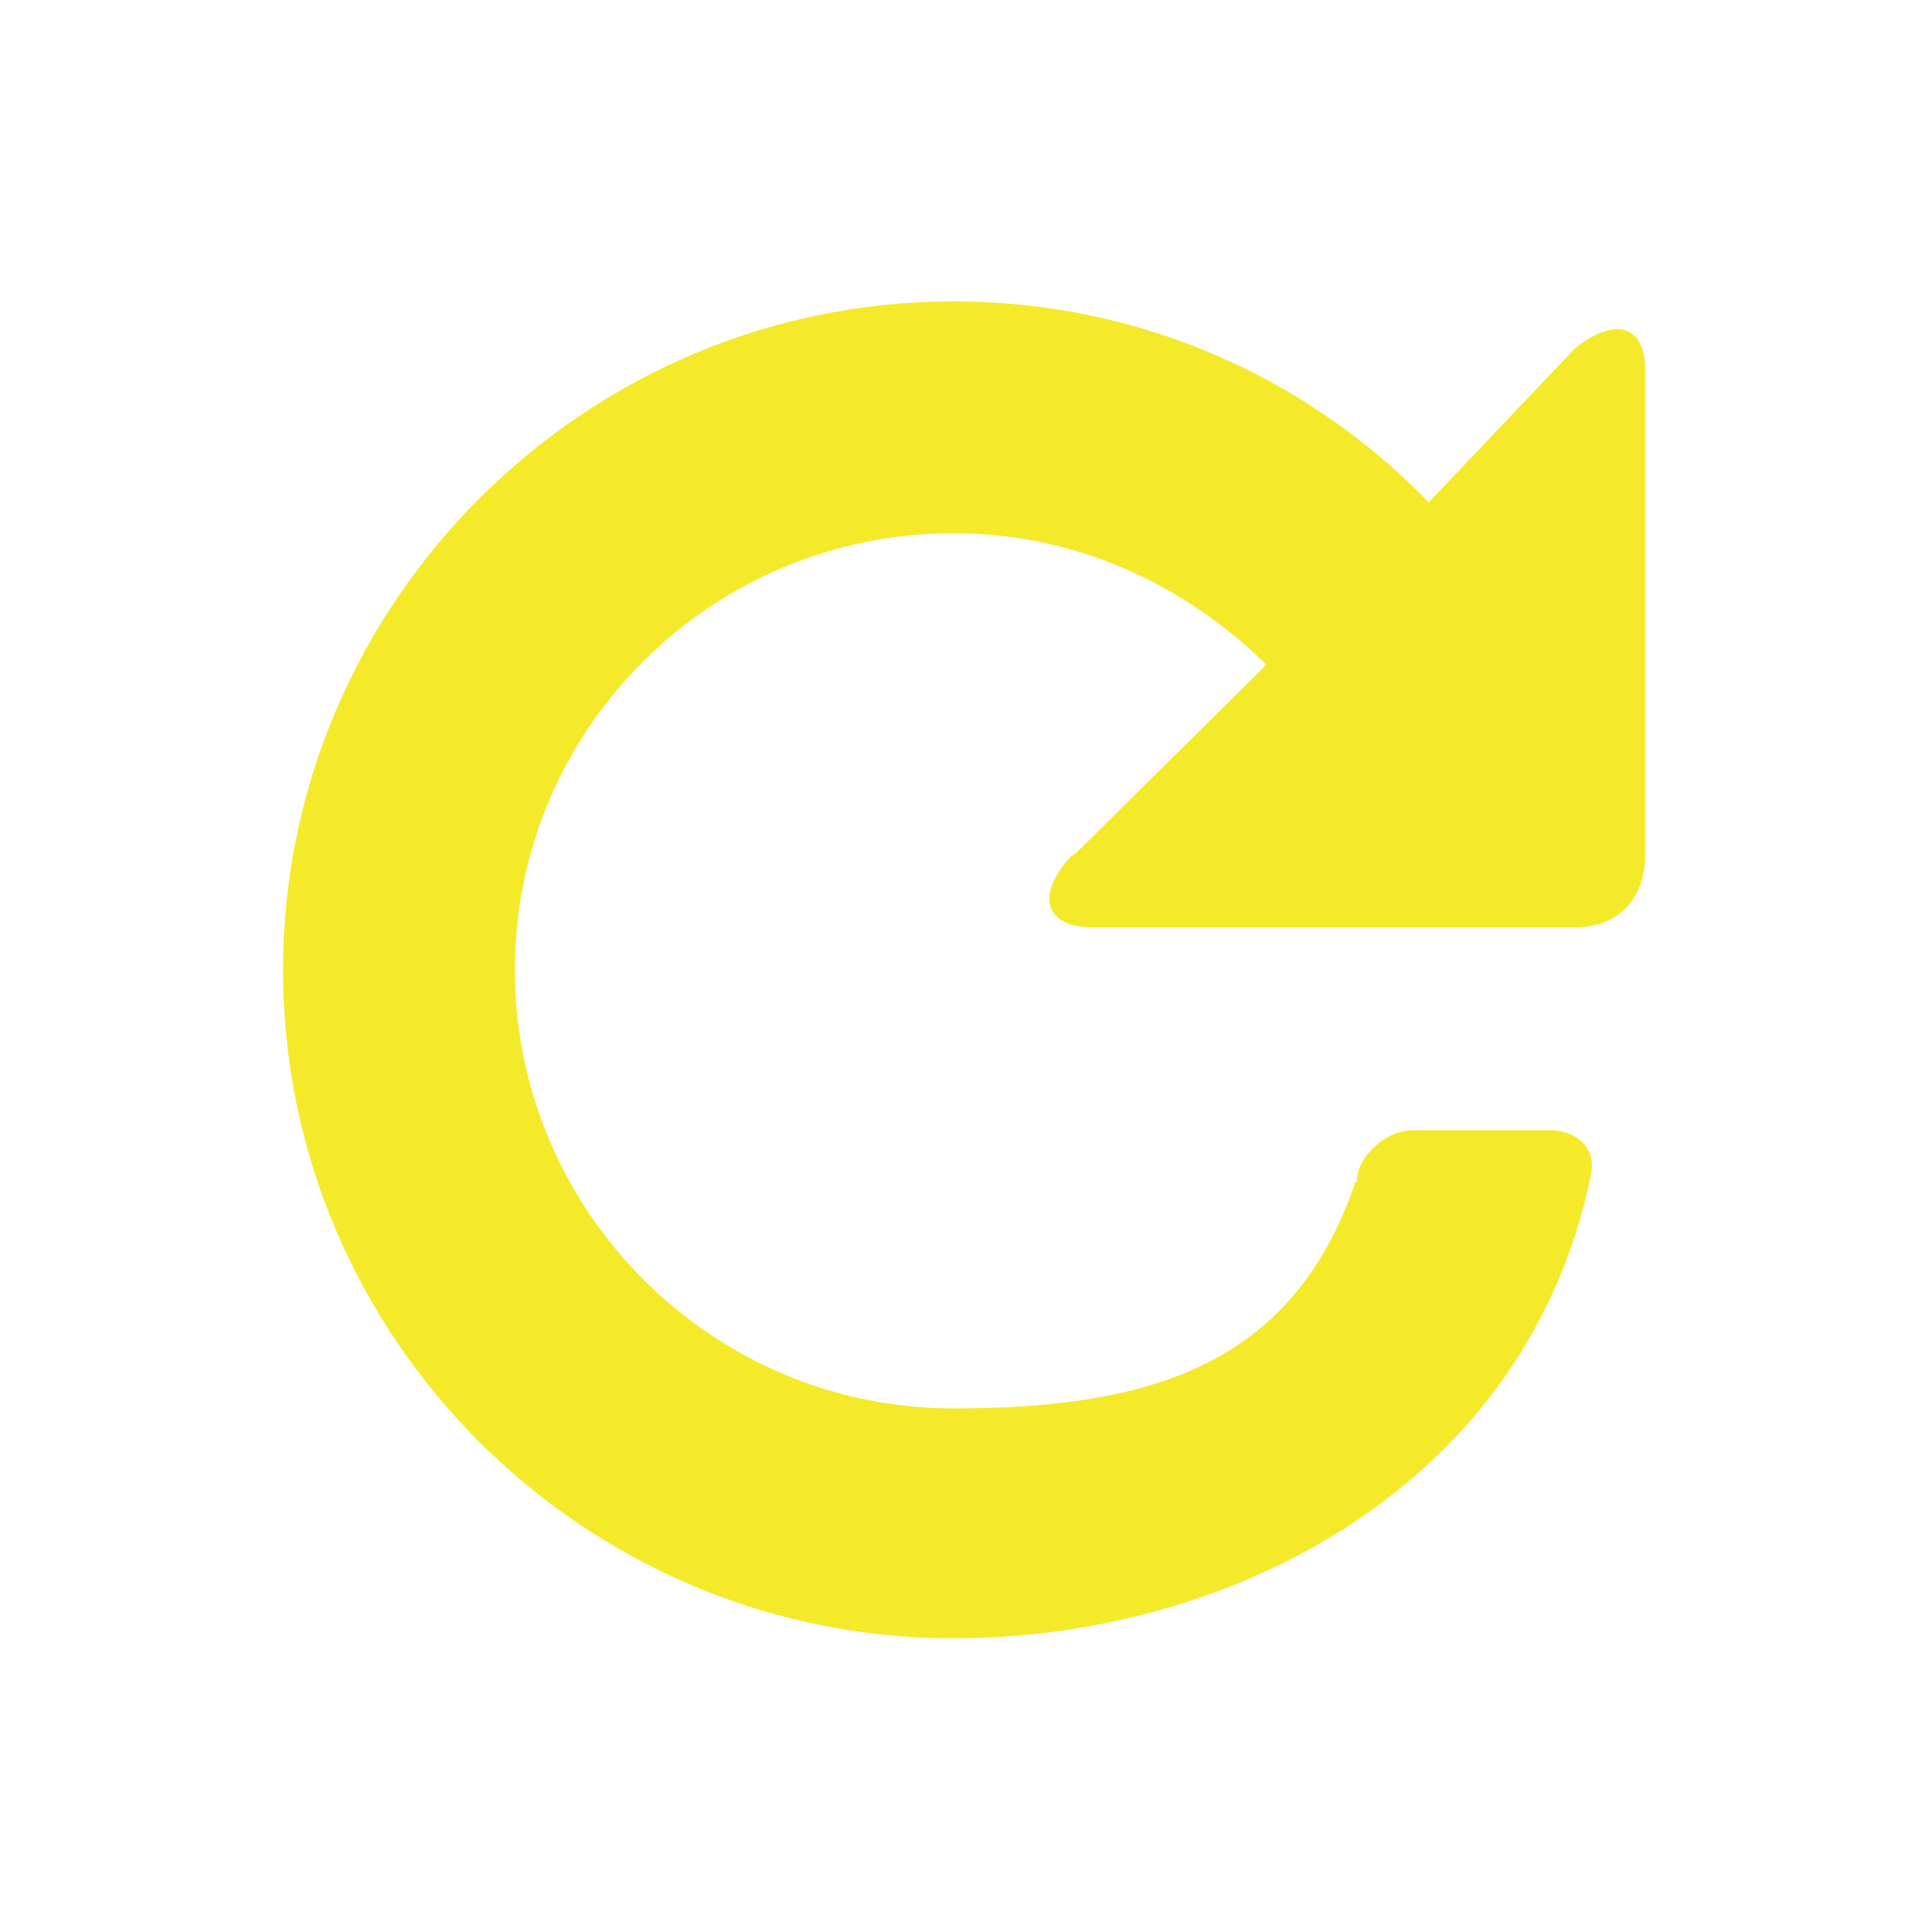 <?xml version="1.0" standalone="no"?><!DOCTYPE svg PUBLIC "-//W3C//DTD SVG 1.1//EN" "http://www.w3.org/Graphics/SVG/1.1/DTD/svg11.dtd"><svg t="1498312145699" class="icon" style="" viewBox="0 0 1024 1024" version="1.1" xmlns="http://www.w3.org/2000/svg" p-id="7968" xmlns:xlink="http://www.w3.org/1999/xlink" width="200" height="200"><defs><style type="text/css"></style></defs><path d="M835.072 184.32l-77.824 81.92c-64.512-66.56-153.6-106.496-251.904-106.496-195.584 0-355.328 159.744-355.328 354.304 0 195.584 159.744 354.304 355.328 354.304 147.456 0 304.128-80.896 337.92-245.76 3.072-15.36-9.216-23.552-21.504-23.552l-72.704 0c-15.36 0-28.672 14.336-29.696 24.576 0 2.048 0 3.072-1.024 3.072-32.768 96.256-107.52 119.808-212.992 119.808-128 0-232.448-104.448-232.448-232.448s104.448-231.424 232.448-231.424c64.512 0 121.856 26.624 165.888 69.632l-101.376 100.352c-1.024 0-1.024 1.024-2.048 1.024-20.48 22.528-12.288 37.888 11.264 37.888l256 0c22.528 0 36.864-15.36 36.864-37.888L871.936 193.536C870.912 174.08 857.6 166.912 835.072 184.32z" p-id="7969" fill="#f4ea2a"></path></svg>